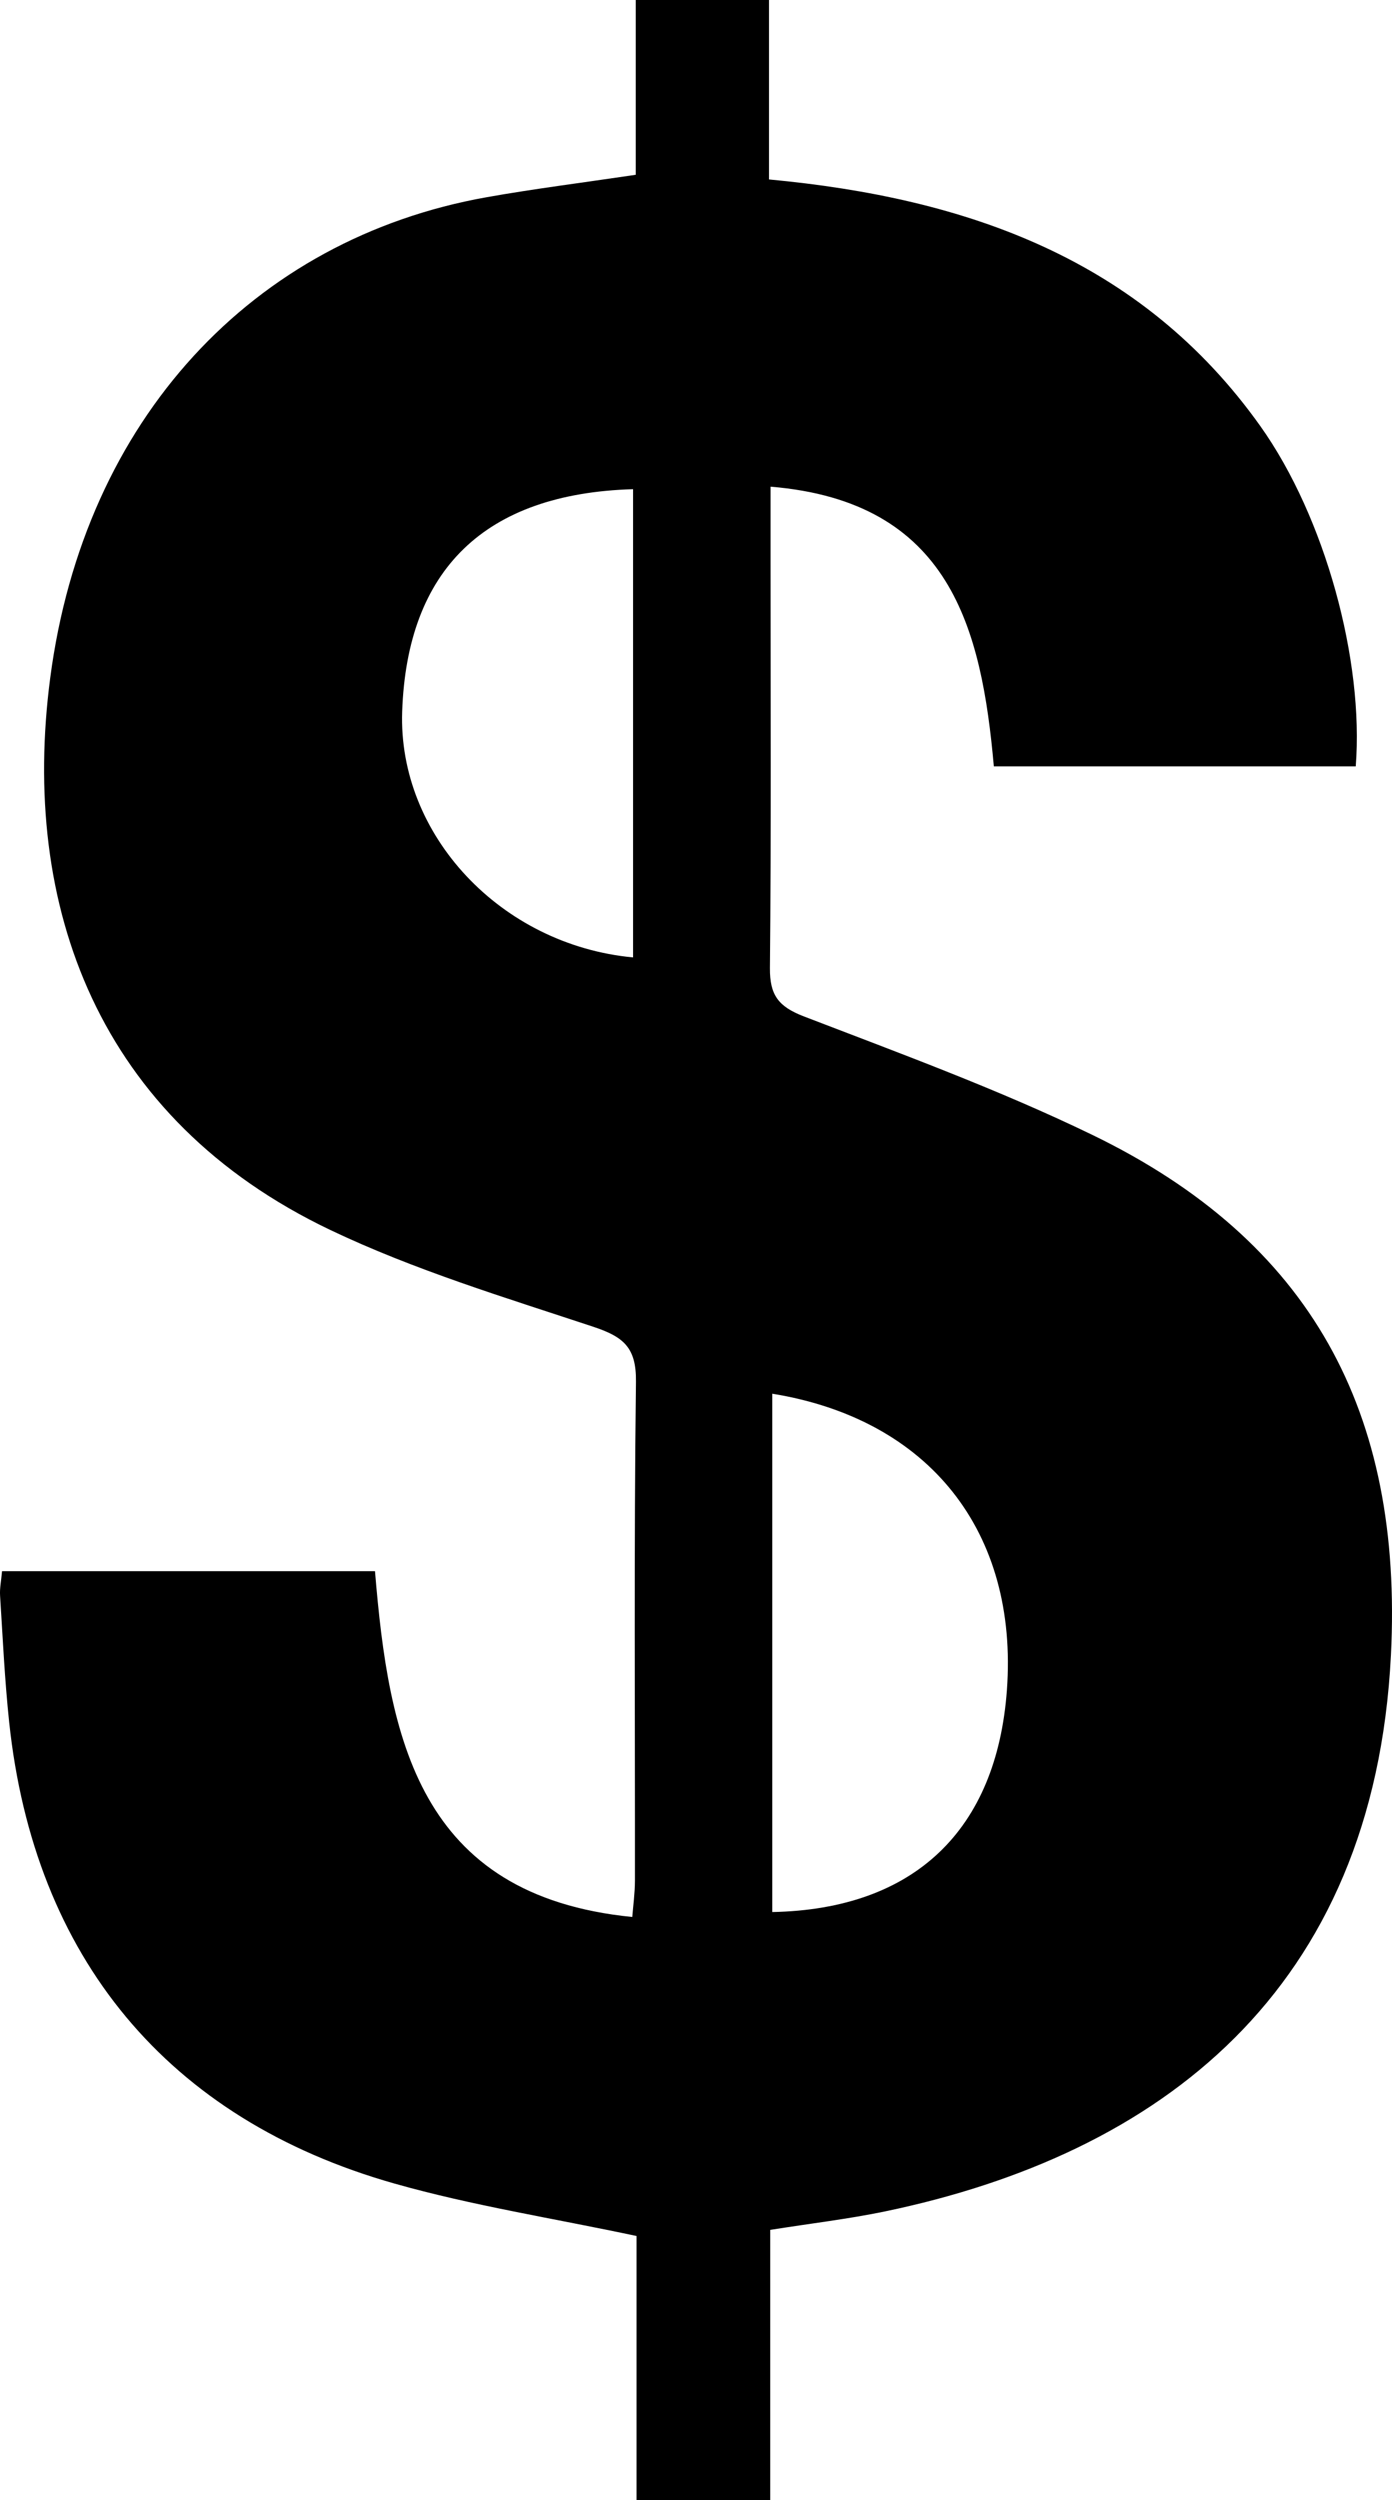 <?xml version="1.0" encoding="utf-8"?>
<!-- Generator: Adobe Illustrator 16.0.5, SVG Export Plug-In . SVG Version: 6.00 Build 0)  -->
<!DOCTYPE svg PUBLIC "-//W3C//DTD SVG 1.1//EN" "http://www.w3.org/Graphics/SVG/1.1/DTD/svg11.dtd">
<svg version="1.1" id="Layer_1" xmlns="http://www.w3.org/2000/svg" xmlns:xlink="http://www.w3.org/1999/xlink" x="0px" y="0px"
	 width="150.253px" height="269.809px" viewBox="0 0 150.253 269.809" enable-background="new 0 0 150.253 269.809"
	 xml:space="preserve">
<path d="M68.623,18.863c0-6.332,0-12.477,0-18.862c4.871,0,9.366,0,14.384,0c0,6.331,0,12.614,0,19.365
	c21.402,2,40.209,8.605,53.025,26.604c7.016,9.856,11.207,25.334,10.307,36.736c-12.801,0-25.631,0-39.062,0
	c-1.327-14.824-4.651-28.58-24.104-30.185c0,2.805,0,5.35,0,7.894c0,14.687,0.076,29.373-0.067,44.056
	c-0.022,2.913,0.909,4.157,3.663,5.217c10.47,4.025,21.047,7.899,31.122,12.779c23.626,11.44,33.573,29.927,32.246,56.171
	c-1.833,36.288-24.974,53.835-54.589,60.009c-3.965,0.825-8.002,1.295-12.41,1.997c0,9.772,0,19.337,0,29.165
	c-4.934,0-9.426,0-14.428,0c0-9.549,0-19.098,0-28.504c-9.055-1.929-17.735-3.279-26.124-5.659
	c-24.507-6.941-38.91-24.415-41.597-49.81c-0.482-4.536-0.693-9.096-0.98-13.644c-0.052-0.776,0.12-1.569,0.211-2.635
	c13.332,0,26.472,0,40.258,0c1.482,17.902,4.615,35.009,27.771,37.32c0.092-1.195,0.283-2.56,0.287-3.914
	c0.016-17.95-0.112-35.9,0.111-53.85c0.048-3.722-1.367-4.855-4.623-5.937c-9.558-3.167-19.286-6.114-28.337-10.424
	C10.567,120.787,2.185,97.769,5.421,73.157c3.667-27.938,21.896-47.384,47.097-51.871C57.631,20.375,62.796,19.731,68.623,18.863z
	 M83.361,206.345c15.354-0.303,24.217-8.855,25.324-23.952c1.243-17.059-8.354-29.233-25.324-31.987
	C83.361,168.961,83.361,187.498,83.361,206.345z M68.333,52.791c-16.042,0.474-24.388,8.698-24.922,23.987
	c-0.462,13.324,10.649,25.204,24.922,26.544C68.333,86.56,68.333,69.811,68.333,52.791z"/>
</svg>
